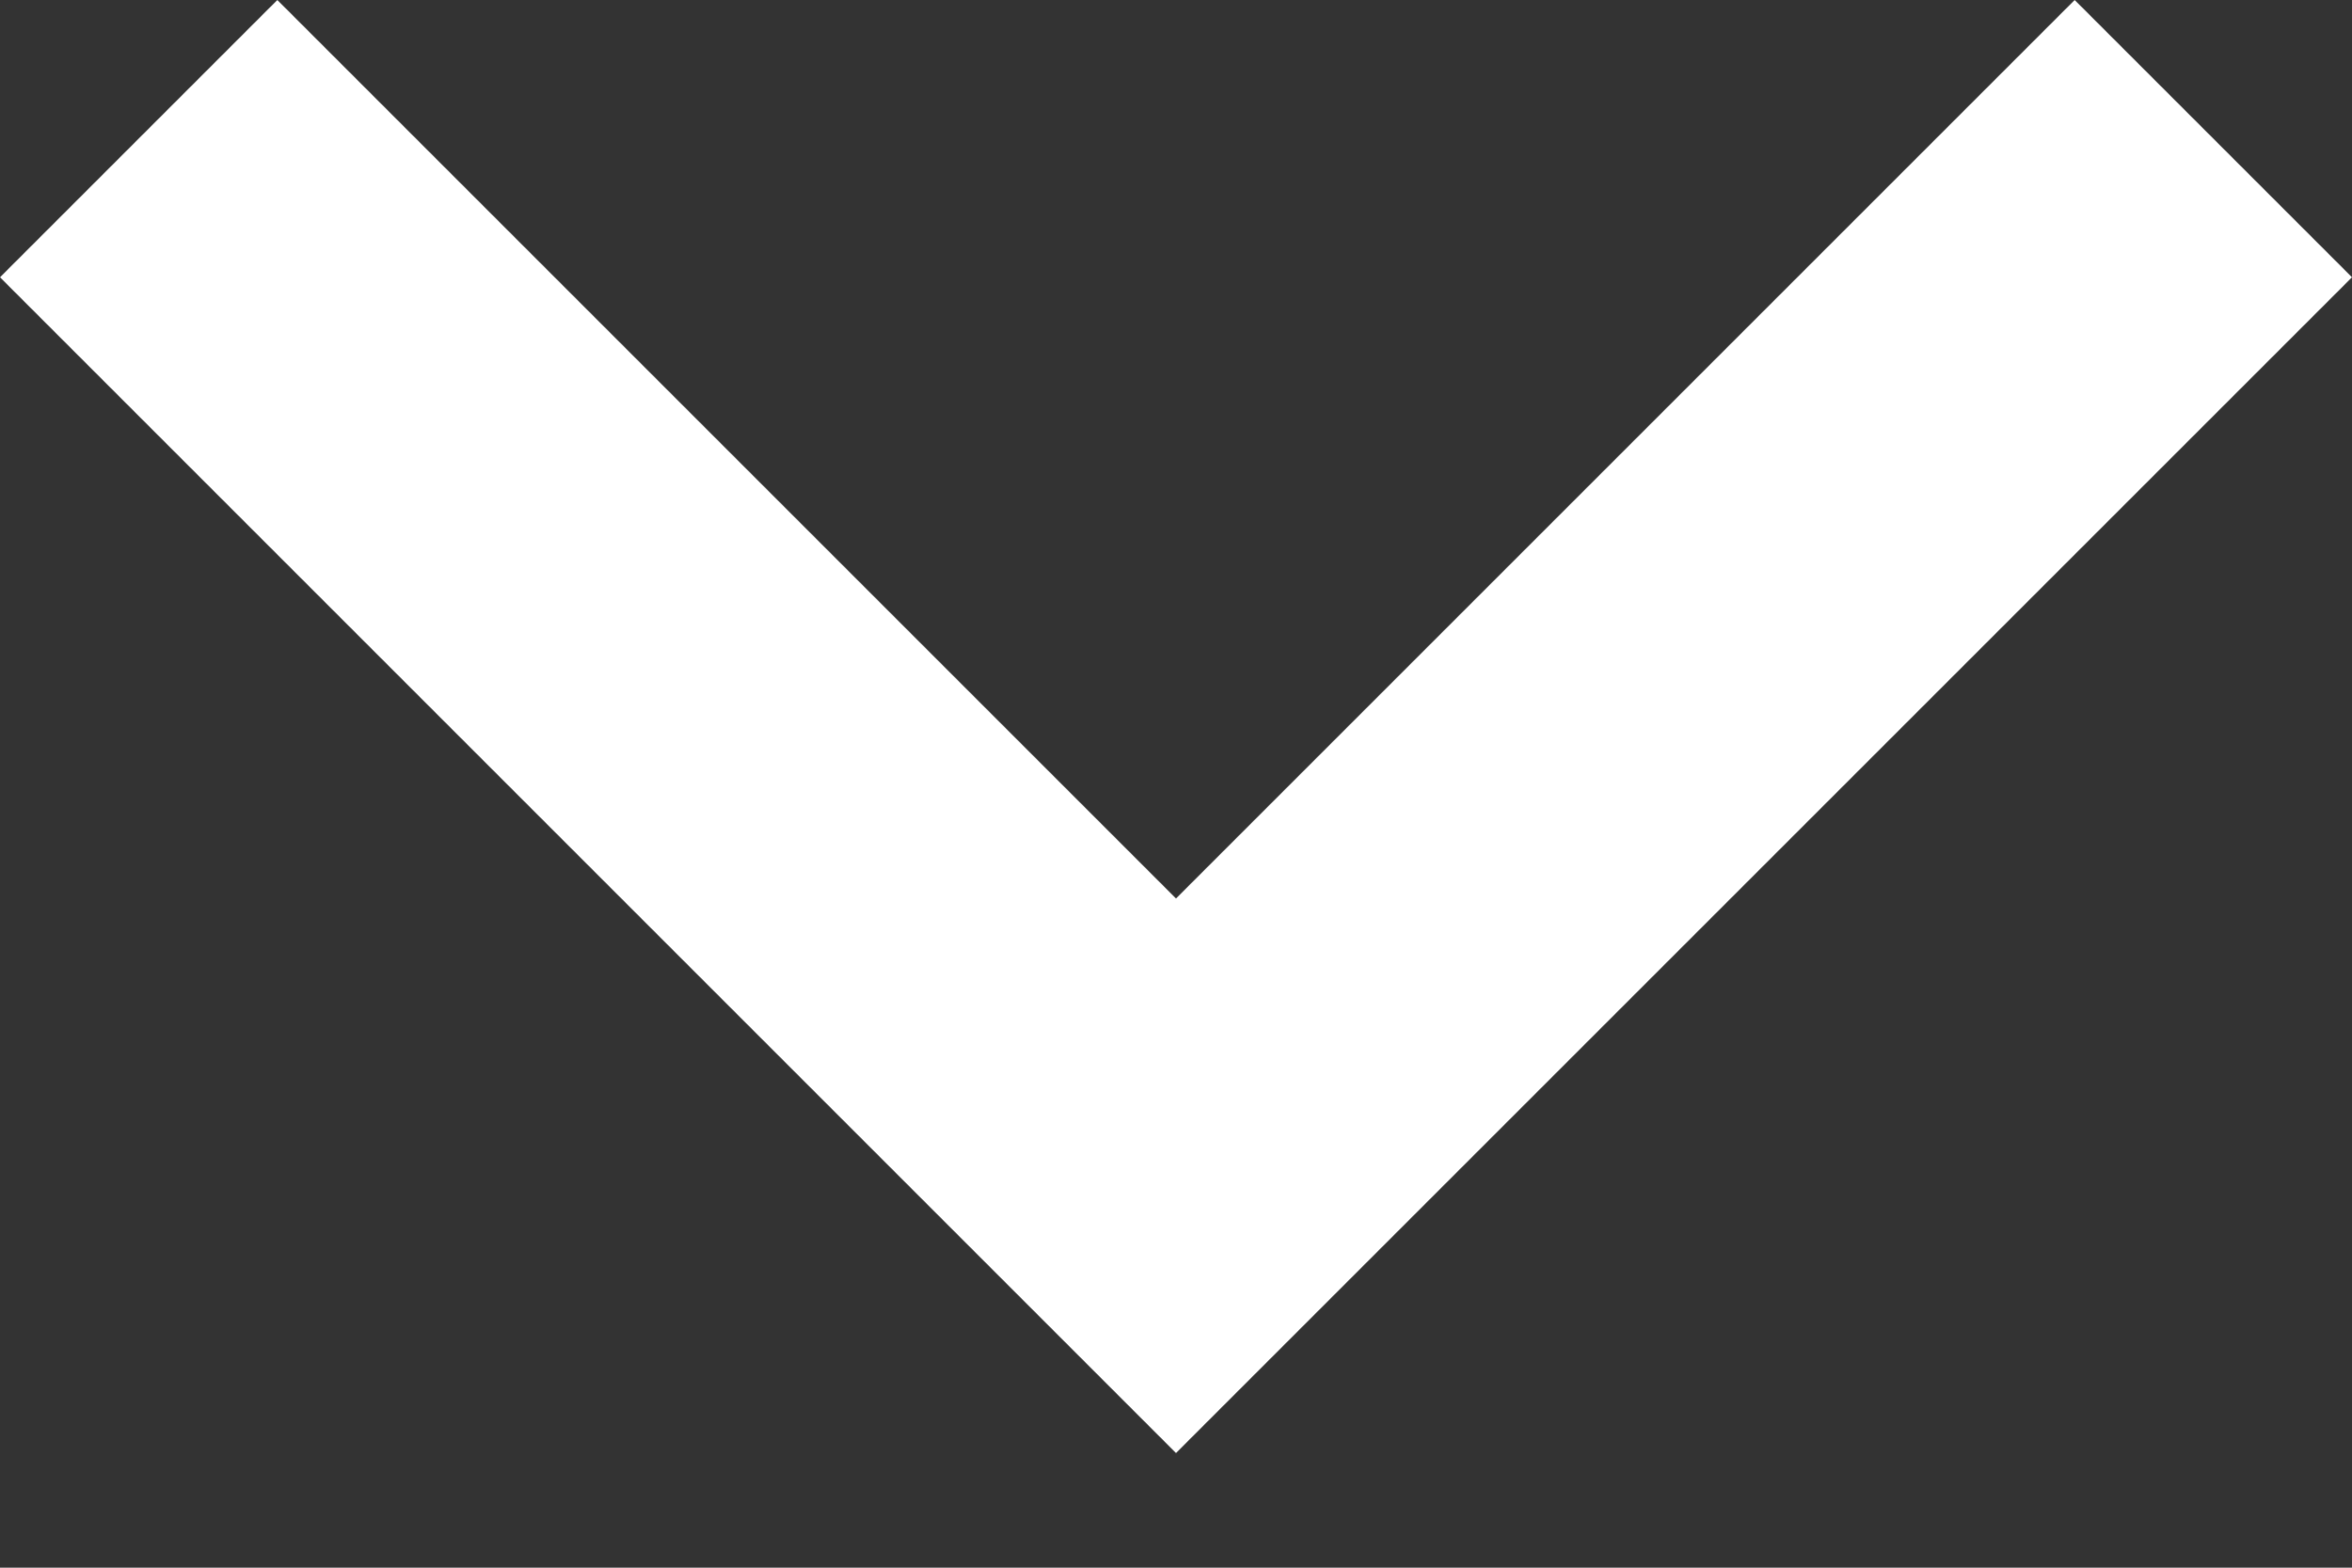 <svg xmlns="http://www.w3.org/2000/svg" width="12" height="8" viewBox="0 0 12 8">
  <rect x="0" y="0" width="12" height="8" fill="#333333" stroke="none"/>
  <polygon fill="#FFF" fill-rule="evenodd" points="1.415 0 0 1.415 6 7.415 12 1.415 10.585 0 6 4.585"/>
</svg>
